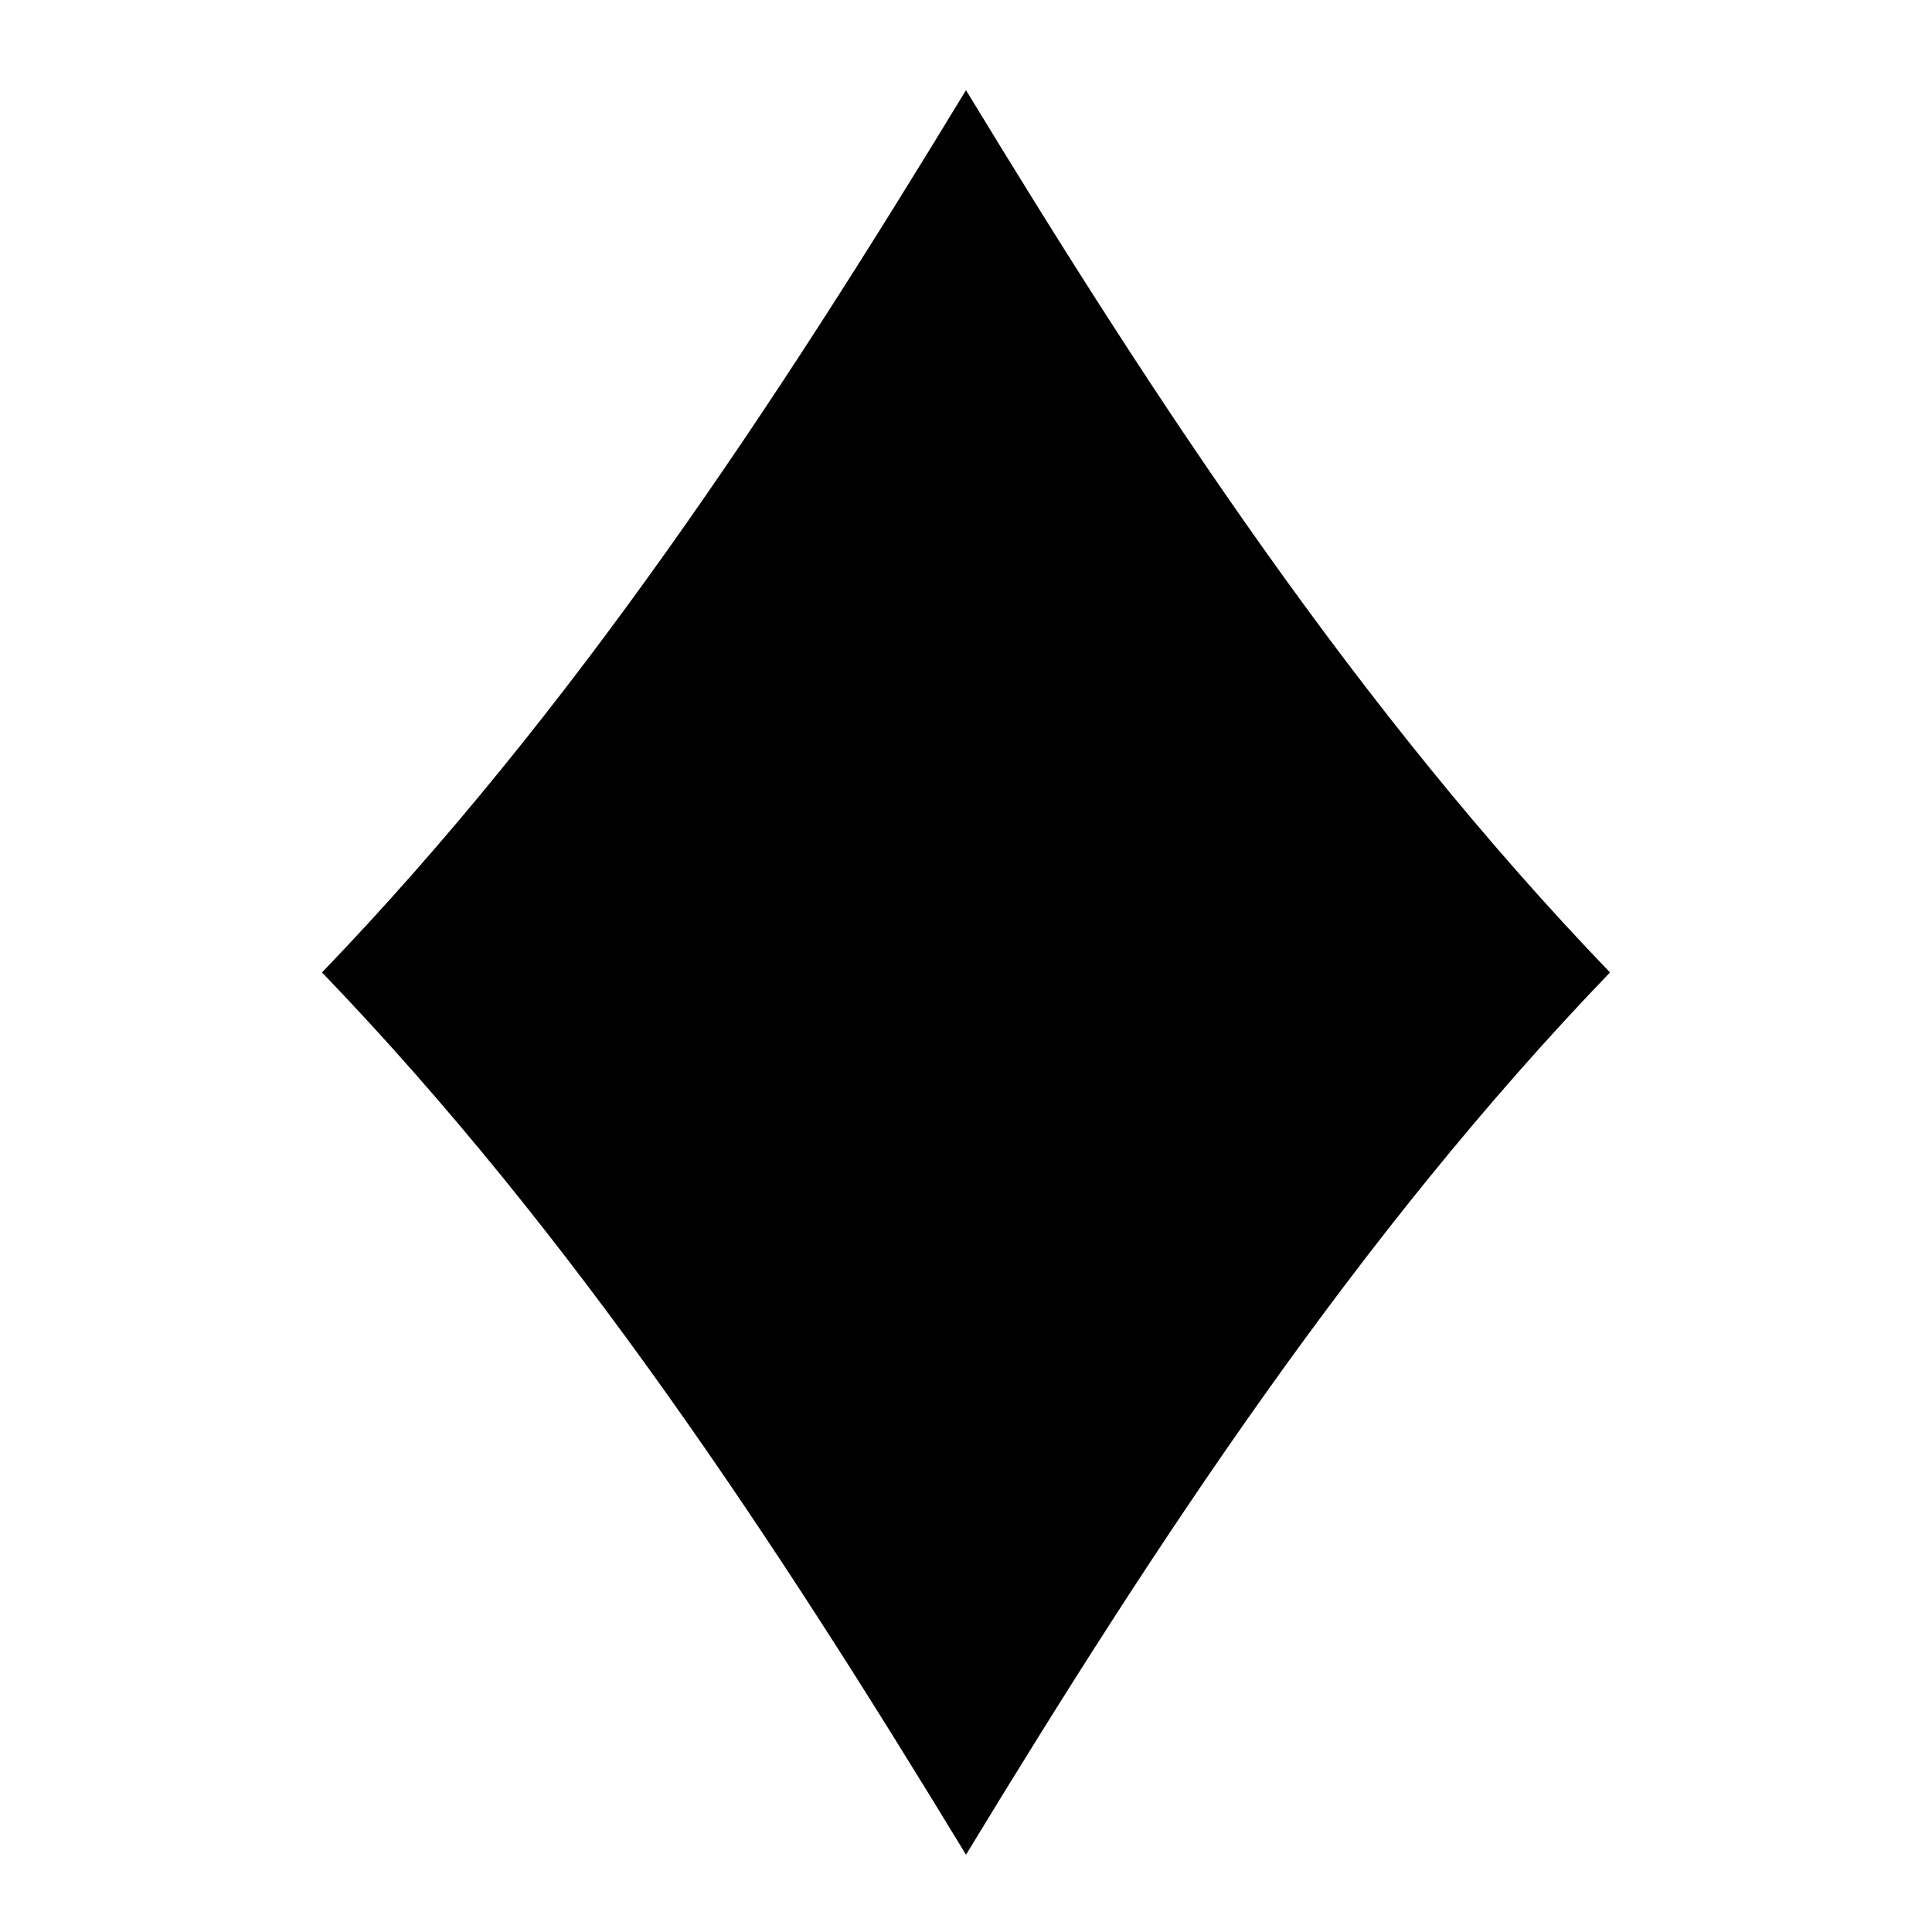 <svg class="diamonds_svg__diamonds_svg__diamonds_svg__diamonds_svg__card-suit" width="150" height="150" viewBox="0 0 150 150" xmlns="http://www.w3.org/2000/svg"><title>diamonds</title><path d="M75 144c-14.85-24.445-30.475-48.204-50-68.5C44.525 55.205 60.15 31.446 75 7c14.851 24.446 30.475 48.205 50 68.5-19.525 20.296-35.149 44.055-50 68.5z" fill="currentColor" fill-rule="evenodd"/></svg>